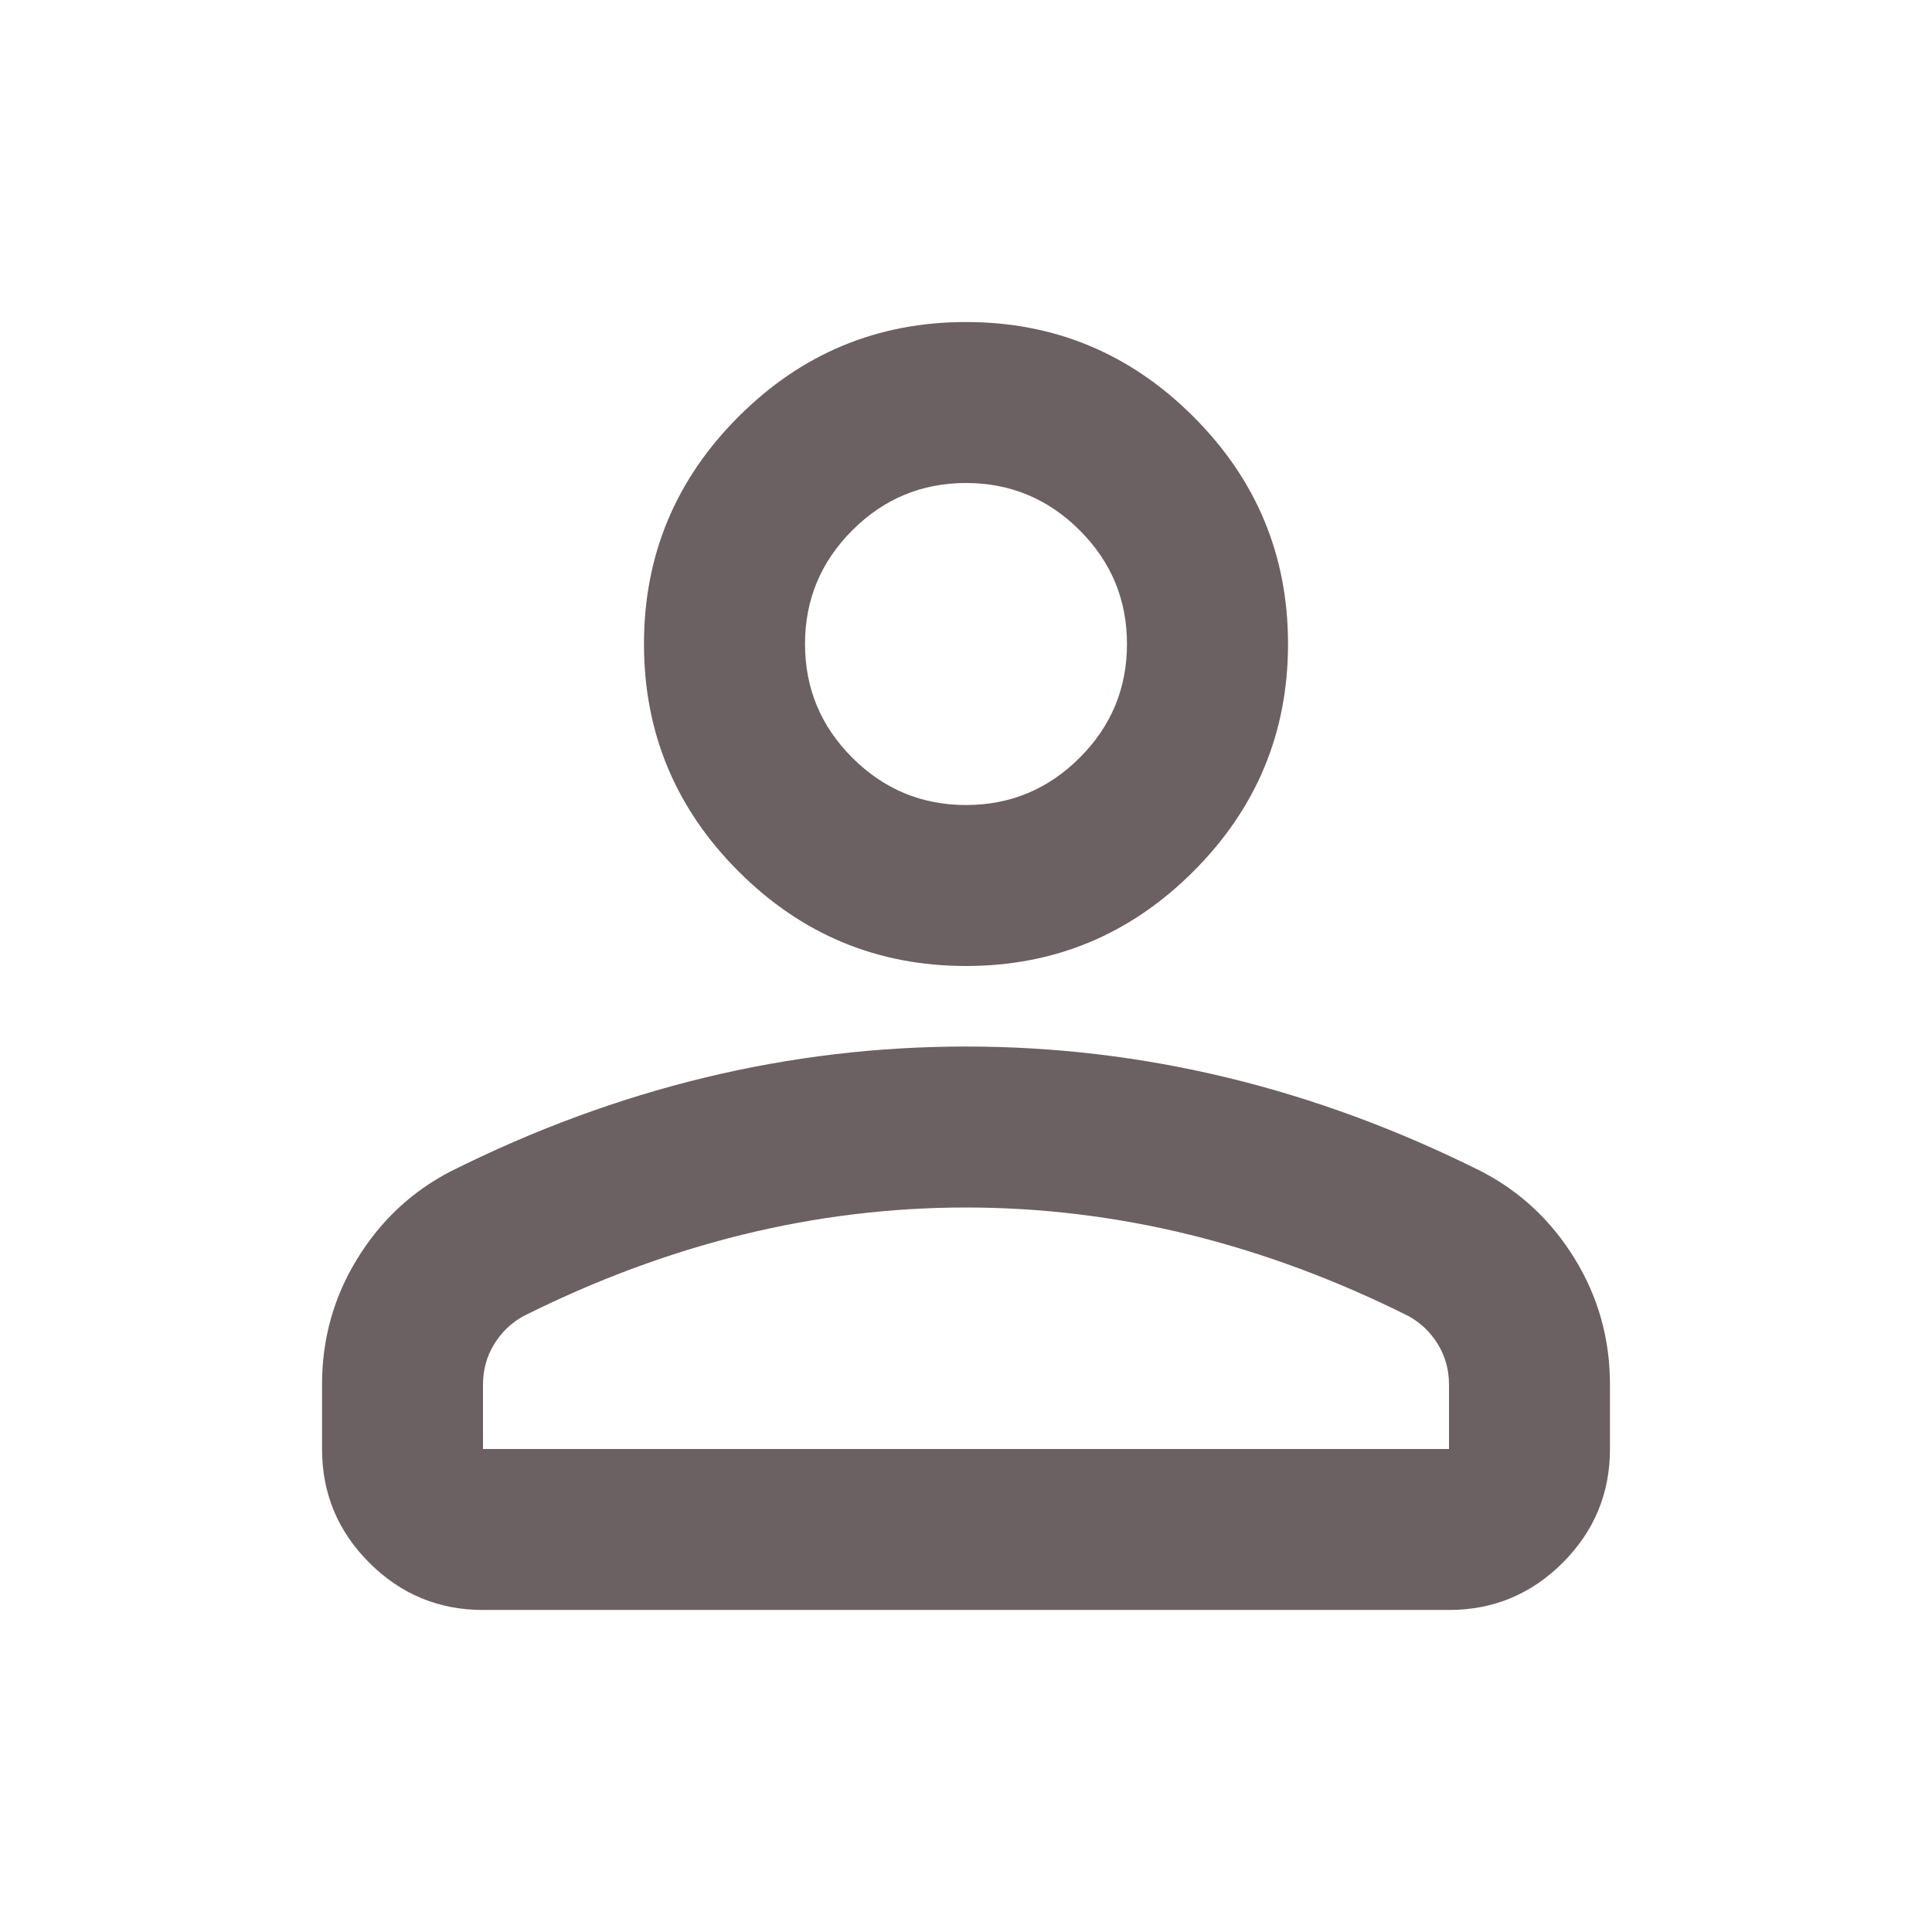 <svg width="22" height="22" viewBox="0 0 22 22" fill="none" xmlns="http://www.w3.org/2000/svg">
<mask id="mask0_238_107" style="mask-type:alpha" maskUnits="userSpaceOnUse" x="0" y="0" width="22" height="22">
<rect width="22" height="22" fill="#D9D9D9"/>
</mask>
<g mask="url(#mask0_238_107)">
<path d="M11 11C9.992 11 9.128 10.641 8.41 9.923C7.692 9.205 7.333 8.342 7.333 7.333C7.333 6.325 7.692 5.462 8.41 4.744C9.128 4.026 9.992 3.667 11 3.667C12.008 3.667 12.871 4.026 13.589 4.744C14.308 5.462 14.667 6.325 14.667 7.333C14.667 8.342 14.308 9.205 13.589 9.923C12.871 10.641 12.008 11 11 11ZM3.667 16.5V15.767C3.667 15.247 3.8 14.77 4.068 14.334C4.335 13.899 4.69 13.567 5.133 13.338C6.08 12.864 7.043 12.509 8.021 12.272C8.999 12.035 9.992 11.917 11 11.917C12.008 11.917 13.001 12.035 13.979 12.272C14.957 12.509 15.919 12.864 16.867 13.338C17.31 13.567 17.665 13.899 17.932 14.334C18.2 14.77 18.333 15.247 18.333 15.767V16.5C18.333 17.004 18.154 17.436 17.795 17.795C17.436 18.154 17.004 18.333 16.5 18.333H5.5C4.996 18.333 4.564 18.154 4.205 17.795C3.846 17.436 3.667 17.004 3.667 16.5ZM5.5 16.5H16.5V15.767C16.5 15.599 16.458 15.446 16.374 15.308C16.29 15.171 16.179 15.064 16.042 14.988C15.217 14.575 14.384 14.266 13.544 14.059C12.703 13.853 11.855 13.75 11 13.75C10.144 13.75 9.296 13.853 8.456 14.059C7.616 14.266 6.783 14.575 5.958 14.988C5.821 15.064 5.71 15.171 5.626 15.308C5.542 15.446 5.5 15.599 5.5 15.767V16.5ZM11 9.167C11.504 9.167 11.936 8.987 12.295 8.628C12.654 8.269 12.833 7.838 12.833 7.333C12.833 6.829 12.654 6.398 12.295 6.039C11.936 5.68 11.504 5.5 11 5.5C10.496 5.5 10.064 5.68 9.705 6.039C9.346 6.398 9.167 6.829 9.167 7.333C9.167 7.838 9.346 8.269 9.705 8.628C10.064 8.987 10.496 9.167 11 9.167Z" fill="#6B6062"/>
</g>
</svg>
